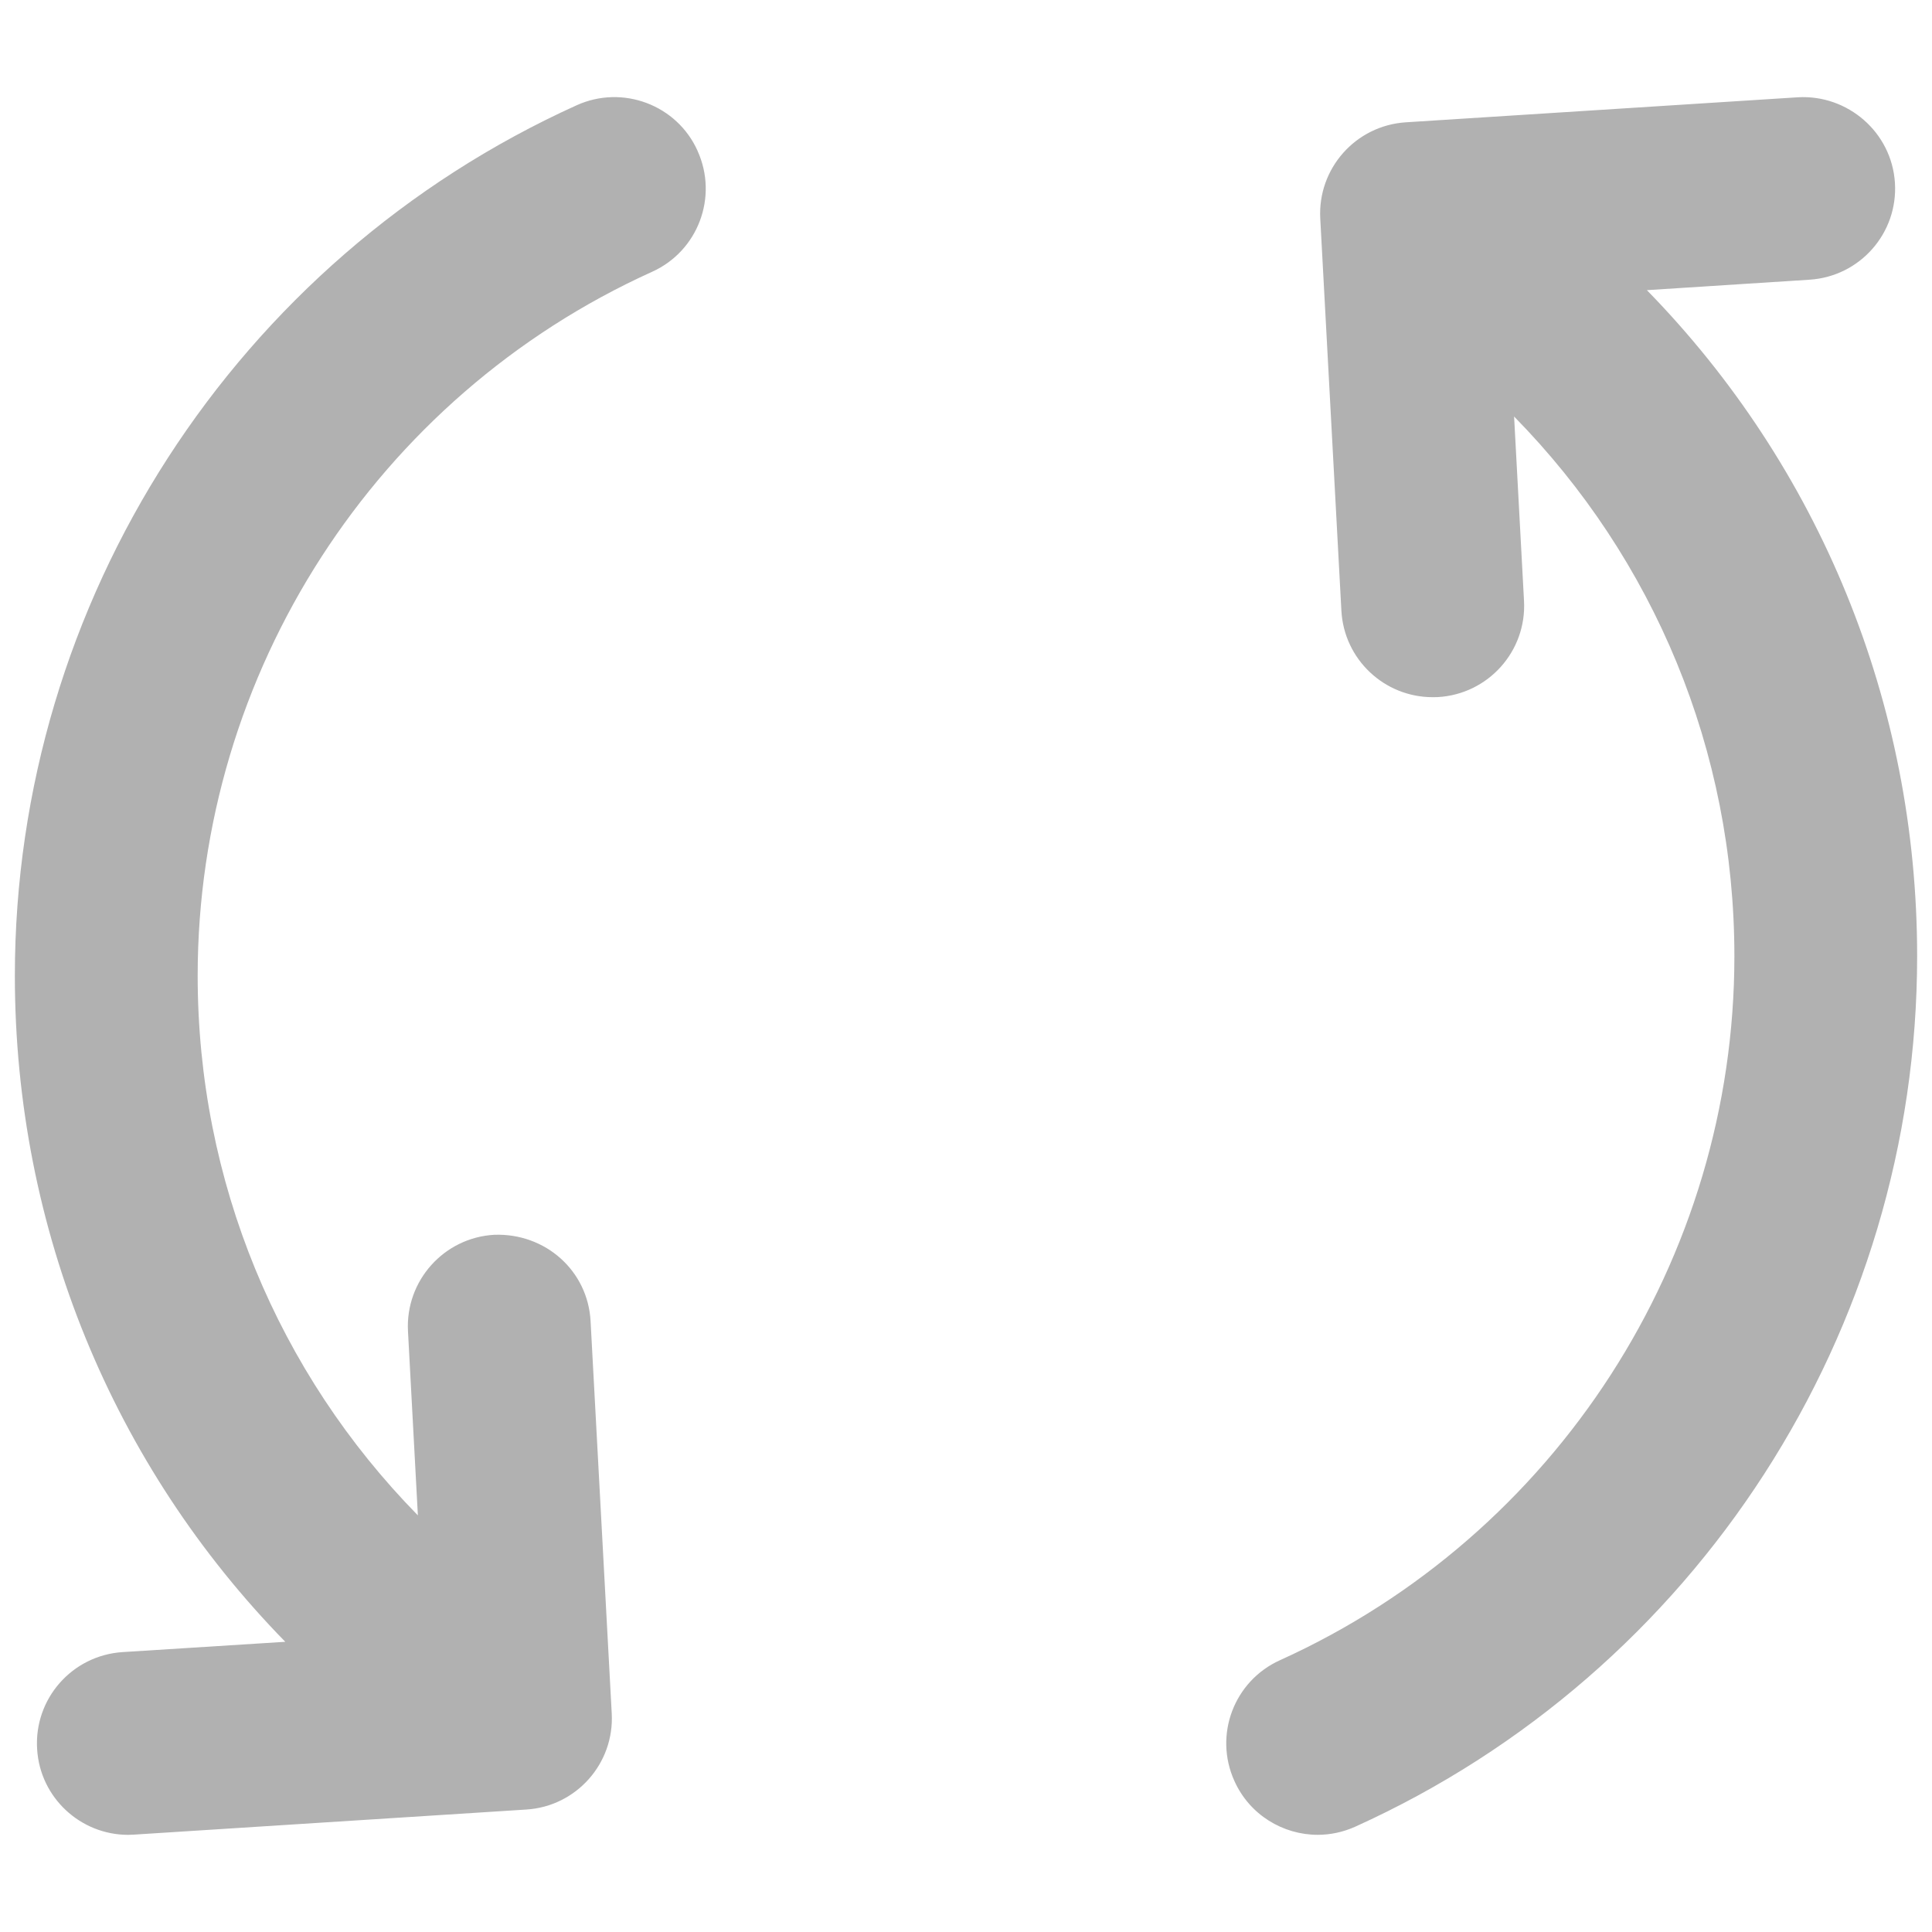 <svg xmlns="http://www.w3.org/2000/svg" viewBox="0 0 130 130"><rect fill="none"/><g fill="#b1b1b1"><path d="M110.815 19.524l10.94-.703c3.397-.214 5.97-3.138 5.75-6.525-.215-3.393-3.175-5.942-6.526-5.75L94.592 8.23c-3.374.22-5.932 3.105-5.755 6.47l1.422 26.39c.177 3.284 2.895 5.822 6.14 5.822l.338-.005c3.396-.188 5.997-3.087 5.81-6.477l-.667-12.402c9.416 9.588 14.823 22.47 14.823 36.313 0 20.375-12 38.962-30.57 47.368-3.1 1.395-4.477 5.038-3.07 8.136 1.024 2.276 3.27 3.616 5.605 3.616.85 0 1.714-.182 2.53-.55C114.168 112.52 129 89.536 129 64.34c0-17.072-6.62-32.978-18.185-44.816zM46.94 10.153c-1.39-3.104-5.056-4.468-8.138-3.07C15.845 17.47 1 40.46 1 65.653c0 17.076 6.62 32.978 18.196 44.82l-10.947.693c-3.402.22-5.97 3.147-5.75 6.537.198 3.252 2.91 5.76 6.13 5.76l.4-.016 26.383-1.687c3.368-.21 5.937-3.104 5.75-6.472l-1.423-26.39c-.182-3.386-3.032-5.933-6.477-5.812-3.385.188-5.986 3.087-5.81 6.478l.666 12.402c-9.41-9.592-14.817-22.474-14.817-36.314 0-20.372 12-38.962 30.576-47.363 3.093-1.395 4.465-5.04 3.06-8.137z"/></g></svg>
